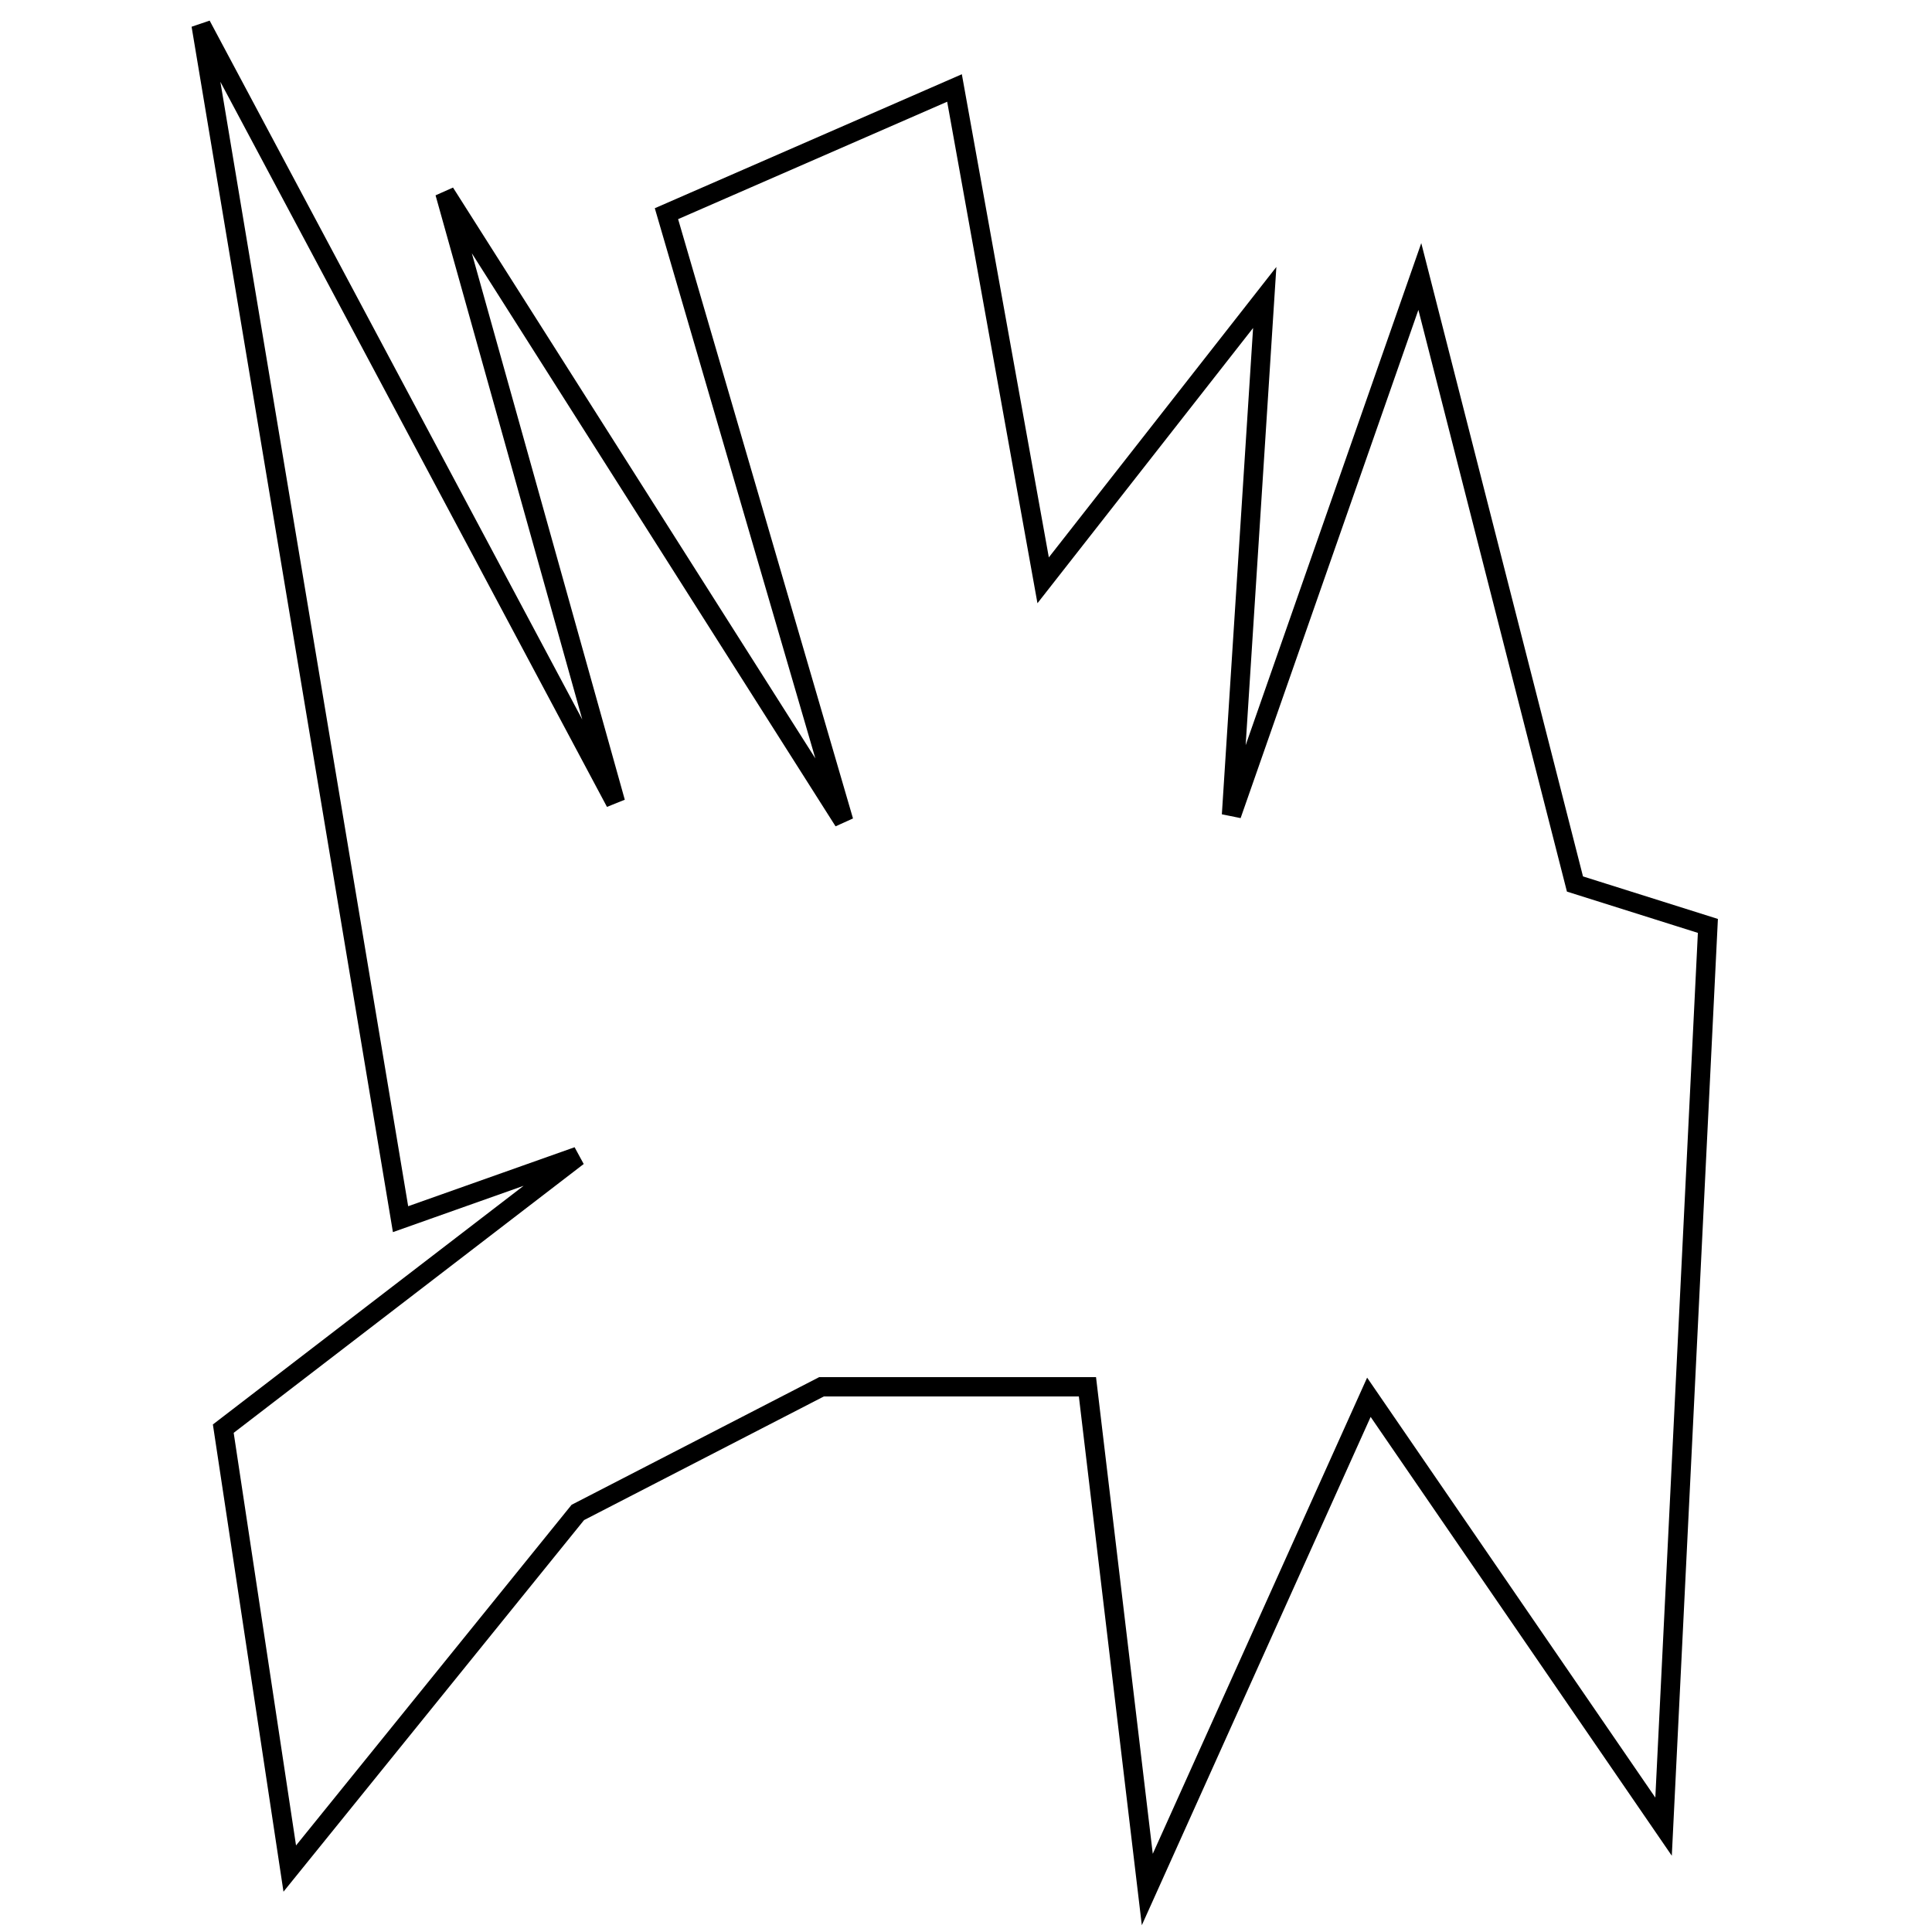 <?xml version="1.0" encoding="utf-8"?>
<!-- Generator: Adobe Illustrator 15.0.0, SVG Export Plug-In . SVG Version: 6.00 Build 0)  -->
<!DOCTYPE svg PUBLIC "-//W3C//DTD SVG 1.1//EN" "http://www.w3.org/Graphics/SVG/1.1/DTD/svg11.dtd">
<svg version="1.1" id="Layer_1" xmlns="http://www.w3.org/2000/svg" xmlns:xlink="http://www.w3.org/1999/xlink" x="0px" y="0px"
	 width="100px" height="100px" viewBox="0 0 100 100" enable-background="new 0 0 100 100" xml:space="preserve">
<polygon fill="none" stroke="#000000" points="10.41,1.302 31.858,41.529 23.026,9.976 43.671,42.503 34.496,11.06 49.405,4.554 
	53.993,30.037 65.462,15.397 63.742,42.18 73.49,14.312 81.52,45.756 88.4,47.925 86.106,94.548 70.853,72.323 59.384,97.801 
	56.286,71.779 42.524,71.779 29.908,78.284 14.998,96.717 11.557,73.947 29.908,59.852 20.732,63.104 "/>
</svg>
